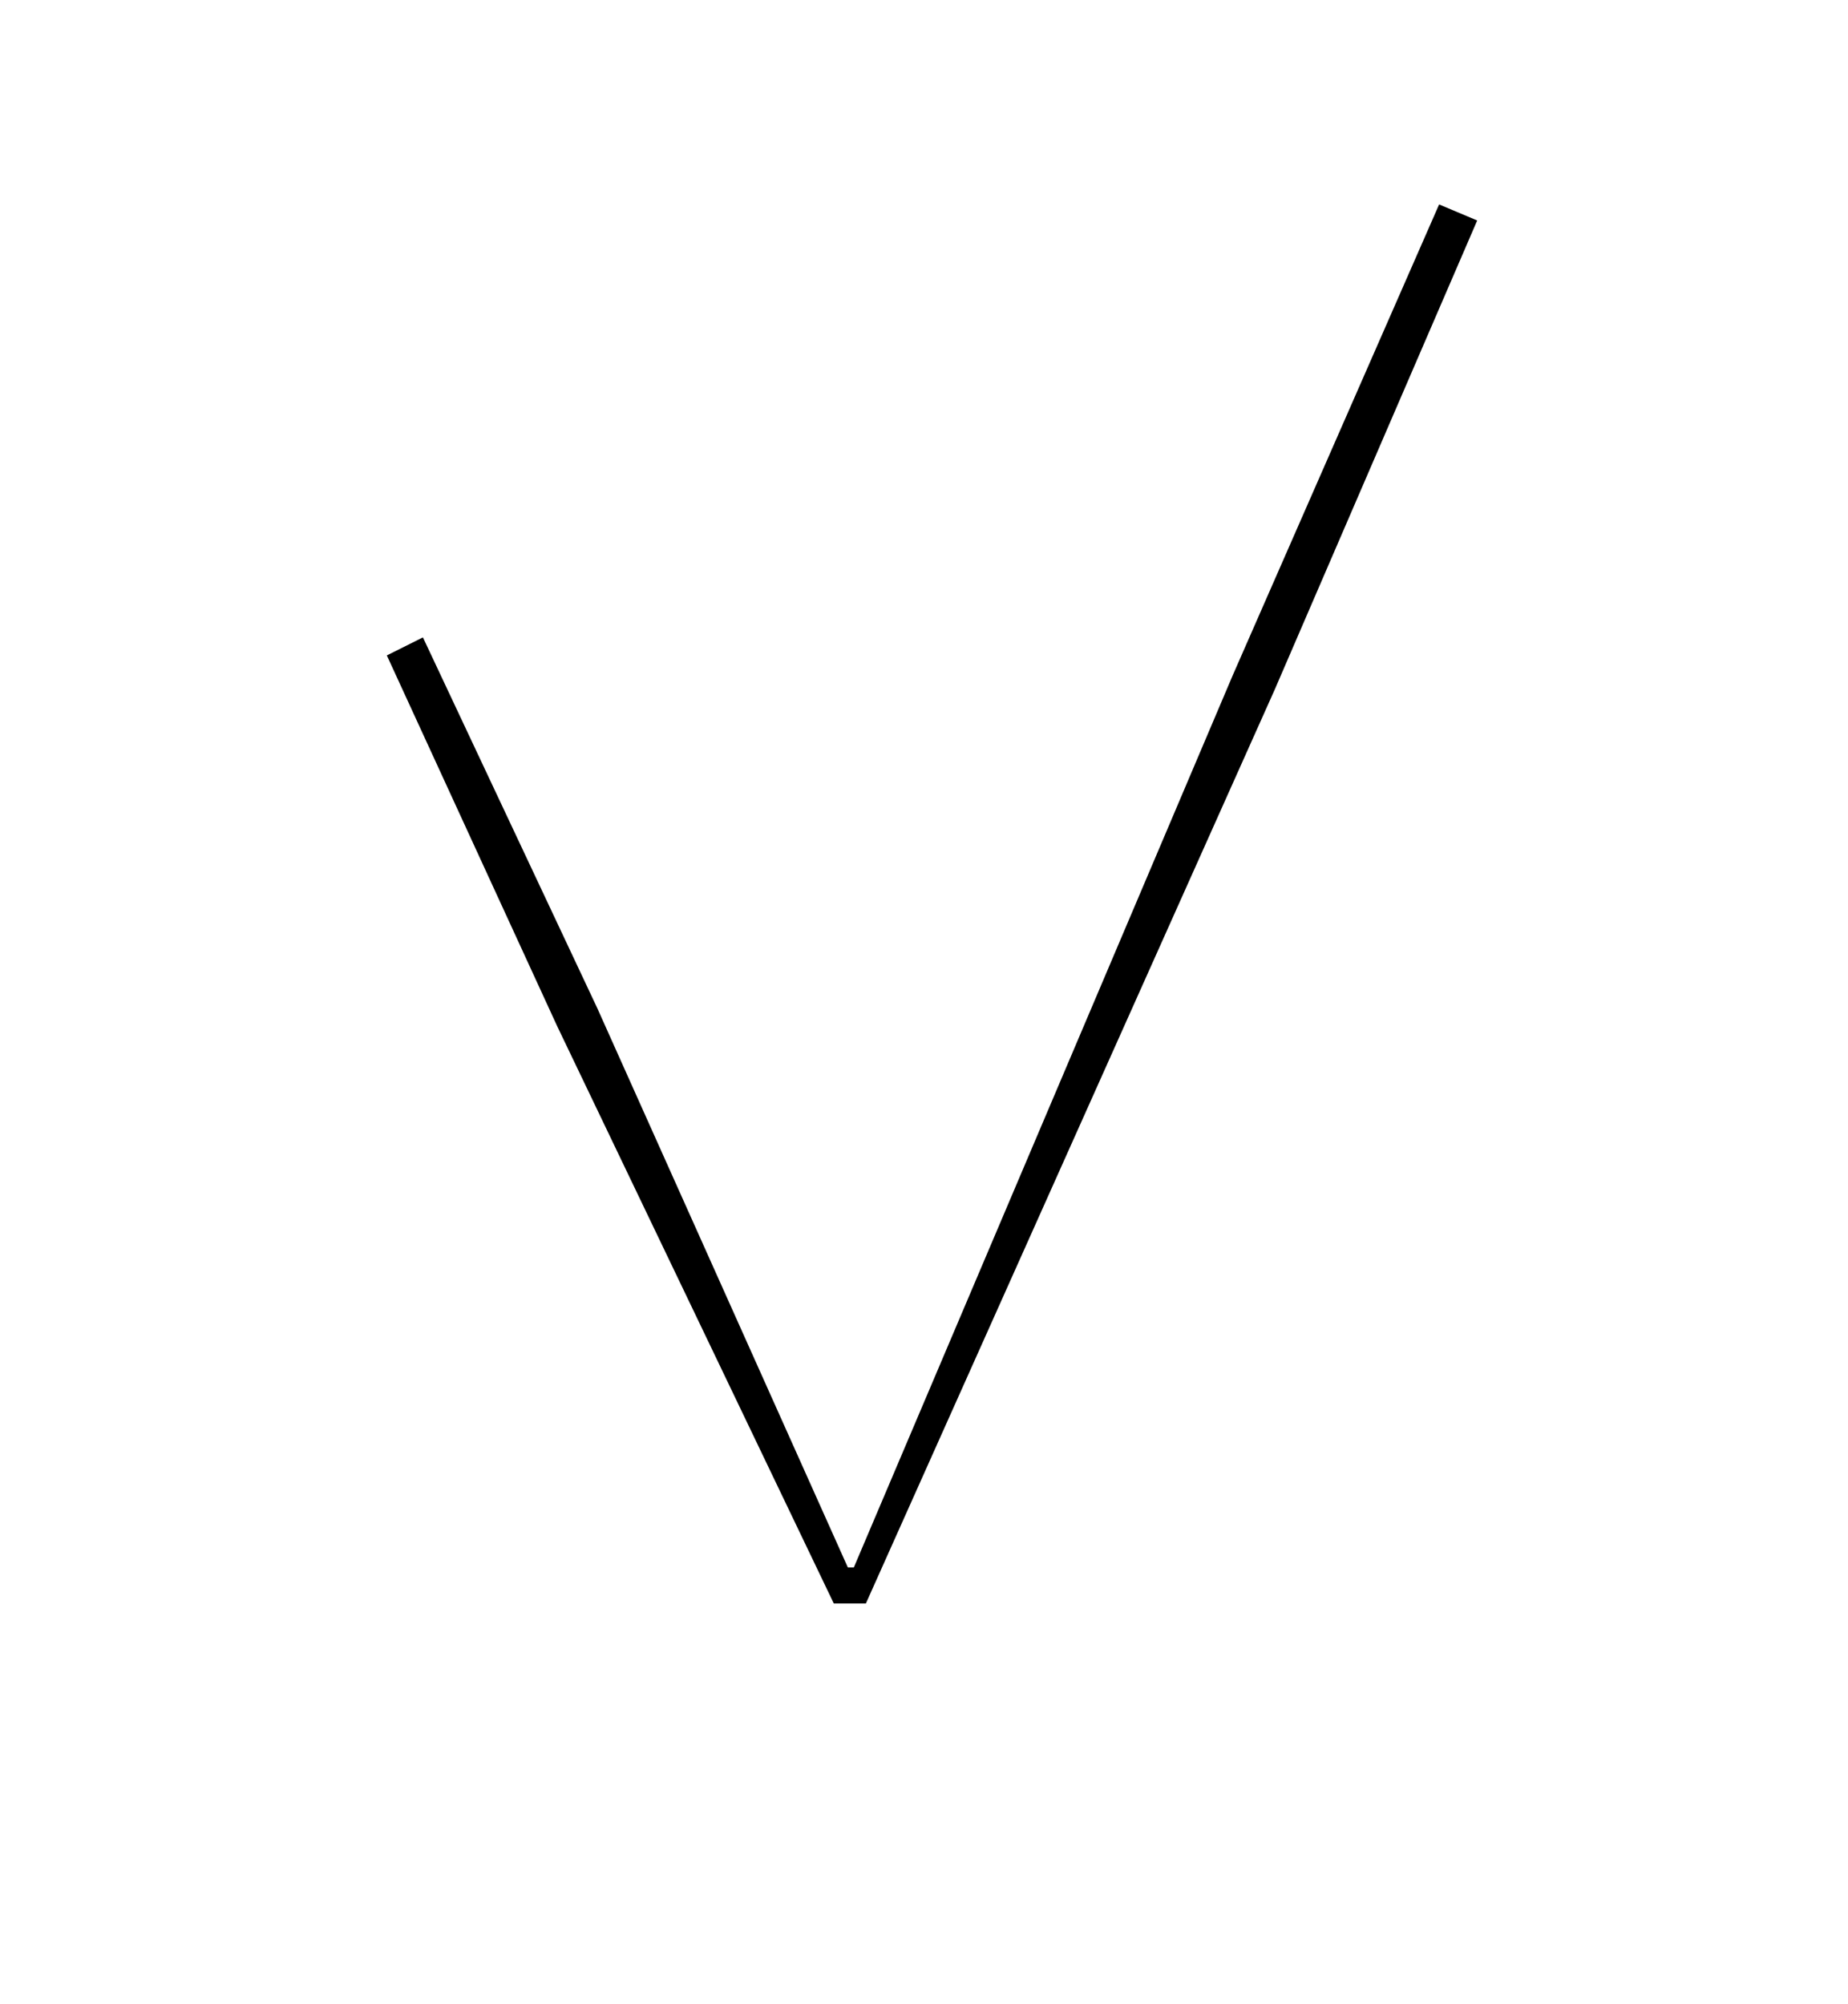 <?xml version="1.0" standalone="no"?>
<!DOCTYPE svg PUBLIC "-//W3C//DTD SVG 1.1//EN" "http://www.w3.org/Graphics/SVG/1.1/DTD/svg11.dtd" >
<svg xmlns="http://www.w3.org/2000/svg" xmlns:xlink="http://www.w3.org/1999/xlink" version="1.1" viewBox="-10 0 922 1000">
  <g transform="matrix(1 0 0 -1 0 800)">
   <path fill="currentColor"
d="M268 288l-85 185l18 9l87 -185l125 -279h3l189 445l103 235l19 -8l-101 -234l-204 -456h-16z" />
  </g>

</svg>
